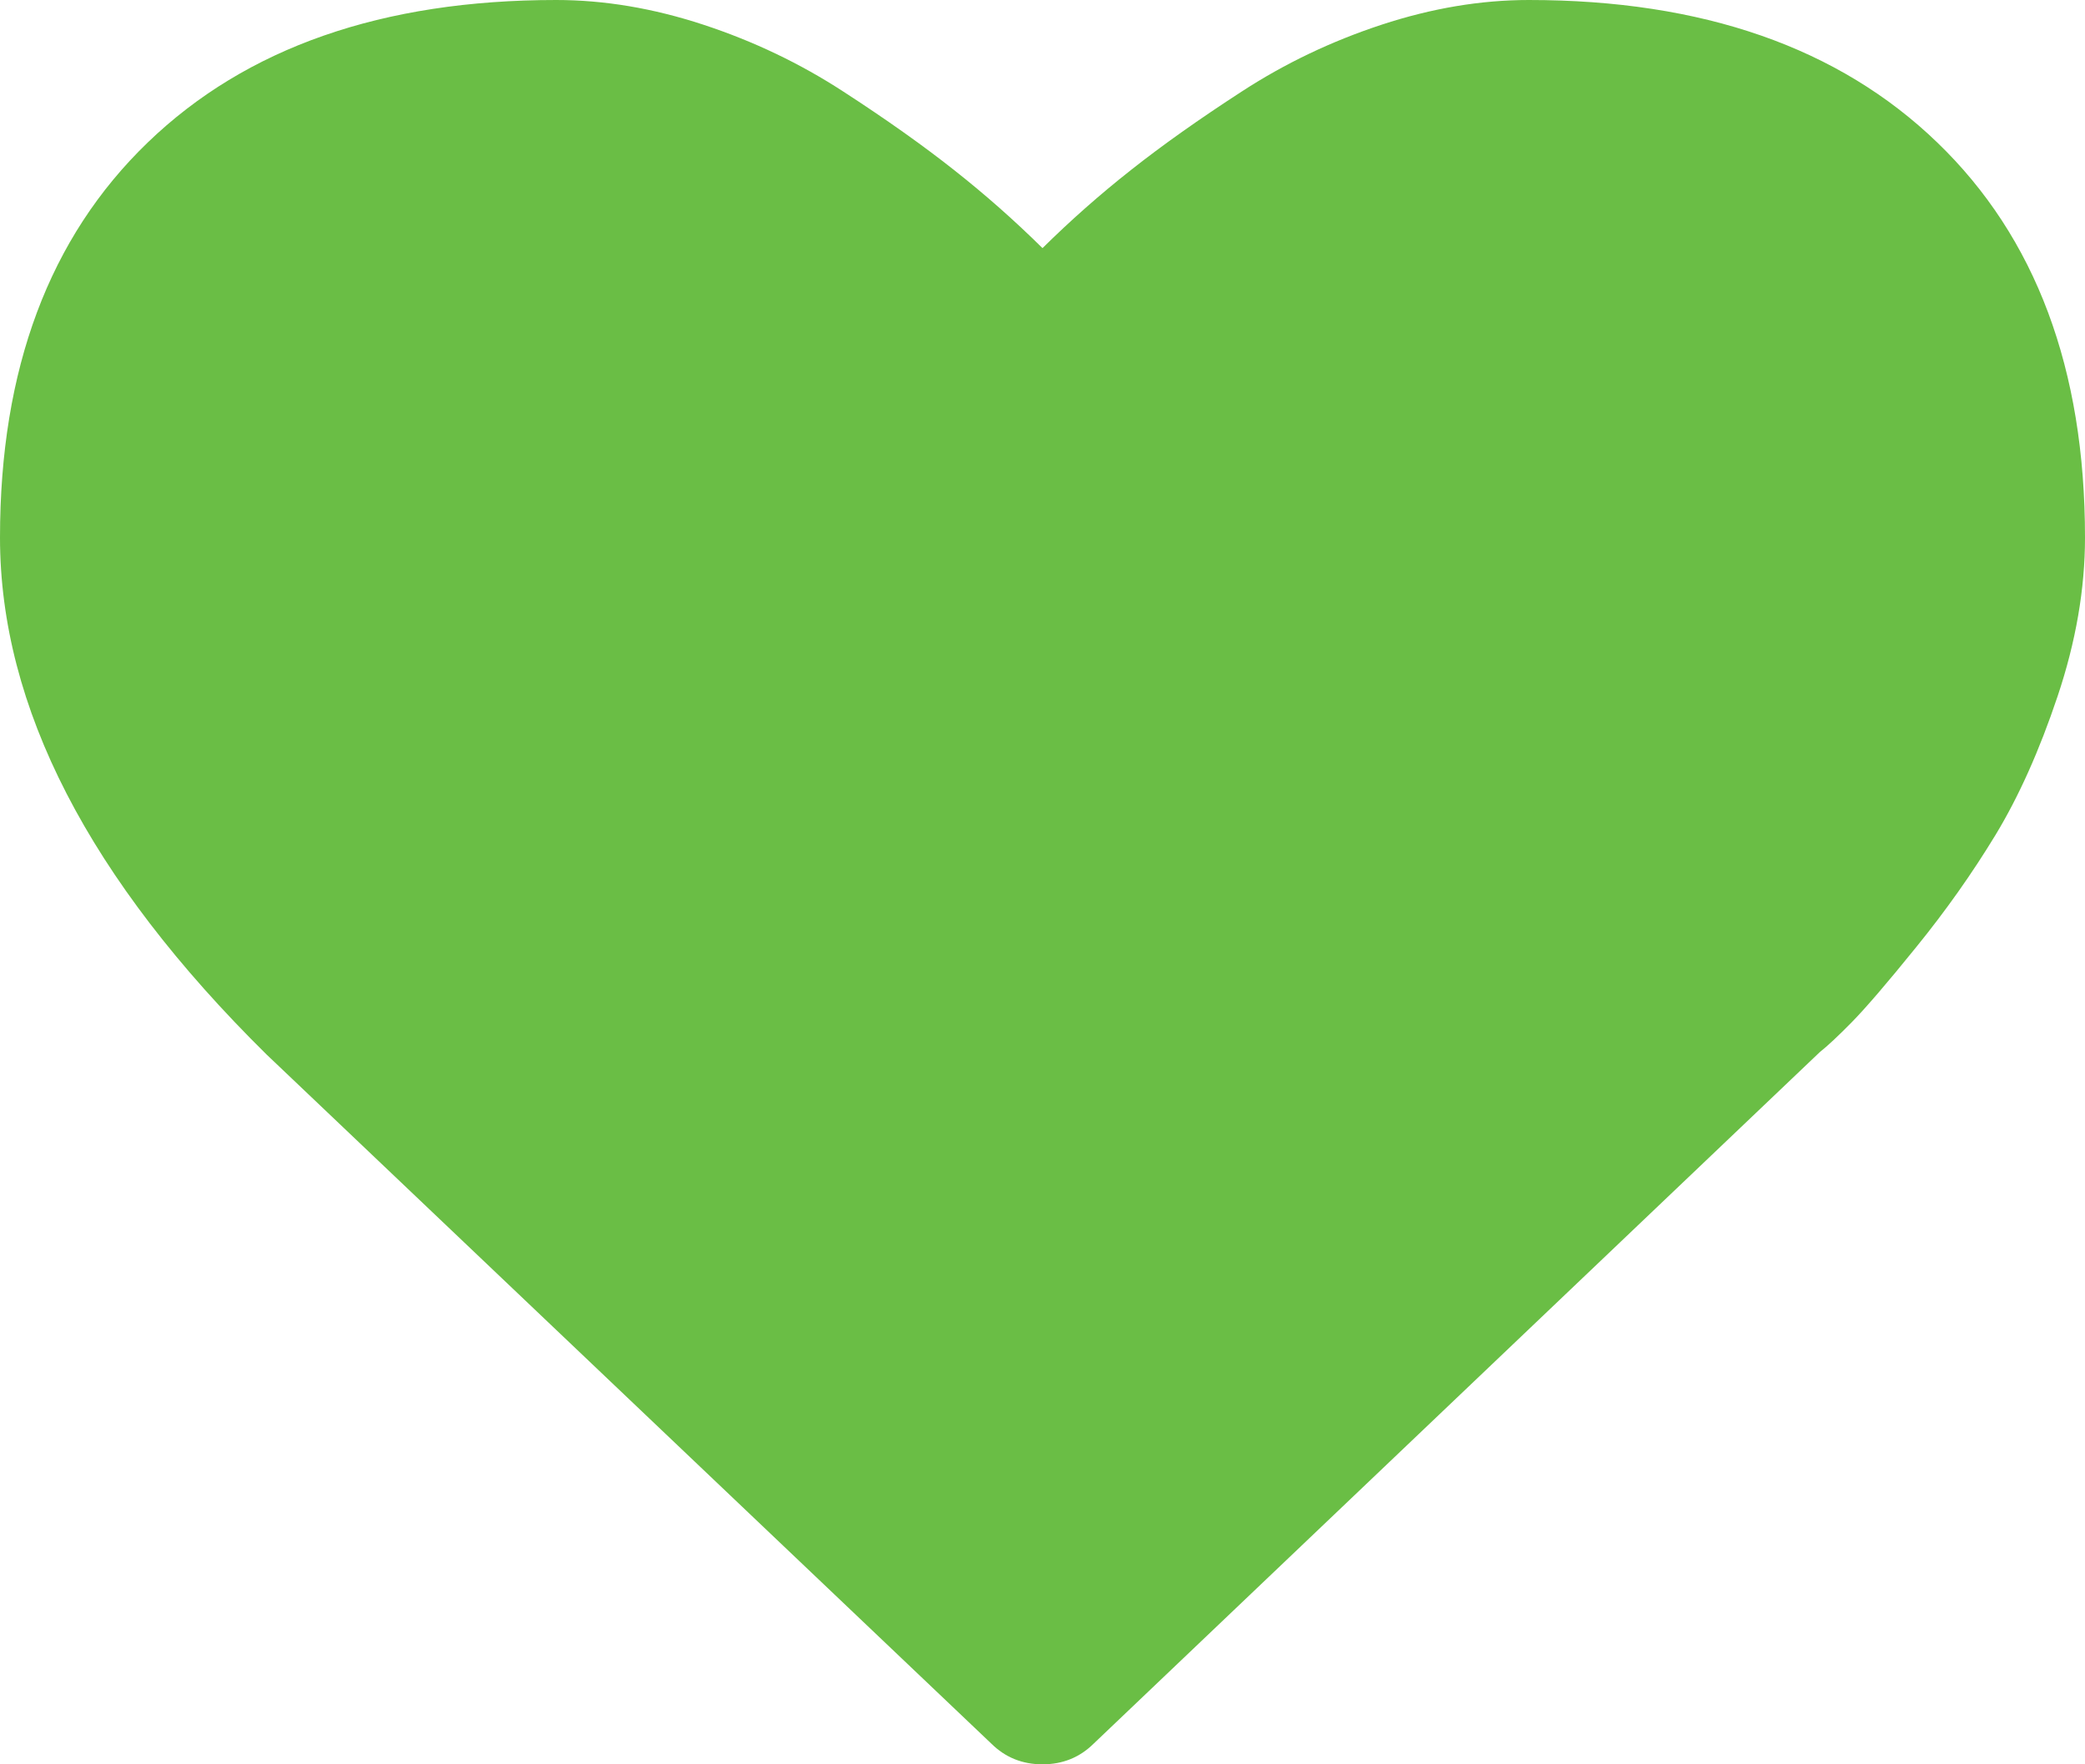 <svg width="26" height="22" viewBox="0 0 26 22" fill="none" xmlns="http://www.w3.org/2000/svg">
<path d="M13 22C13.252 22 13.464 21.914 13.638 21.742L22.692 13.12C22.789 13.043 22.922 12.919 23.091 12.747C23.26 12.575 23.529 12.263 23.896 11.809C24.264 11.356 24.593 10.89 24.883 10.413C25.173 9.935 25.432 9.358 25.659 8.68C25.886 8.002 26 7.343 26 6.703C26 4.602 25.386 2.96 24.157 1.776C22.929 0.592 21.231 0 19.065 0C18.465 0 17.853 0.103 17.229 0.308C16.605 0.513 16.025 0.79 15.488 1.139C14.951 1.487 14.49 1.814 14.103 2.12C13.716 2.425 13.348 2.75 13 3.094C12.652 2.75 12.284 2.425 11.897 2.12C11.51 1.814 11.049 1.487 10.512 1.139C9.975 0.79 9.395 0.513 8.771 0.308C8.147 0.103 7.535 0 6.935 0C4.769 0 3.071 0.592 1.843 1.776C0.614 2.96 0 4.602 0 6.703C0 8.813 1.108 10.962 3.323 13.148L12.362 21.742C12.536 21.914 12.748 22 13 22Z" fill="#6ABE45"/>
</svg>
